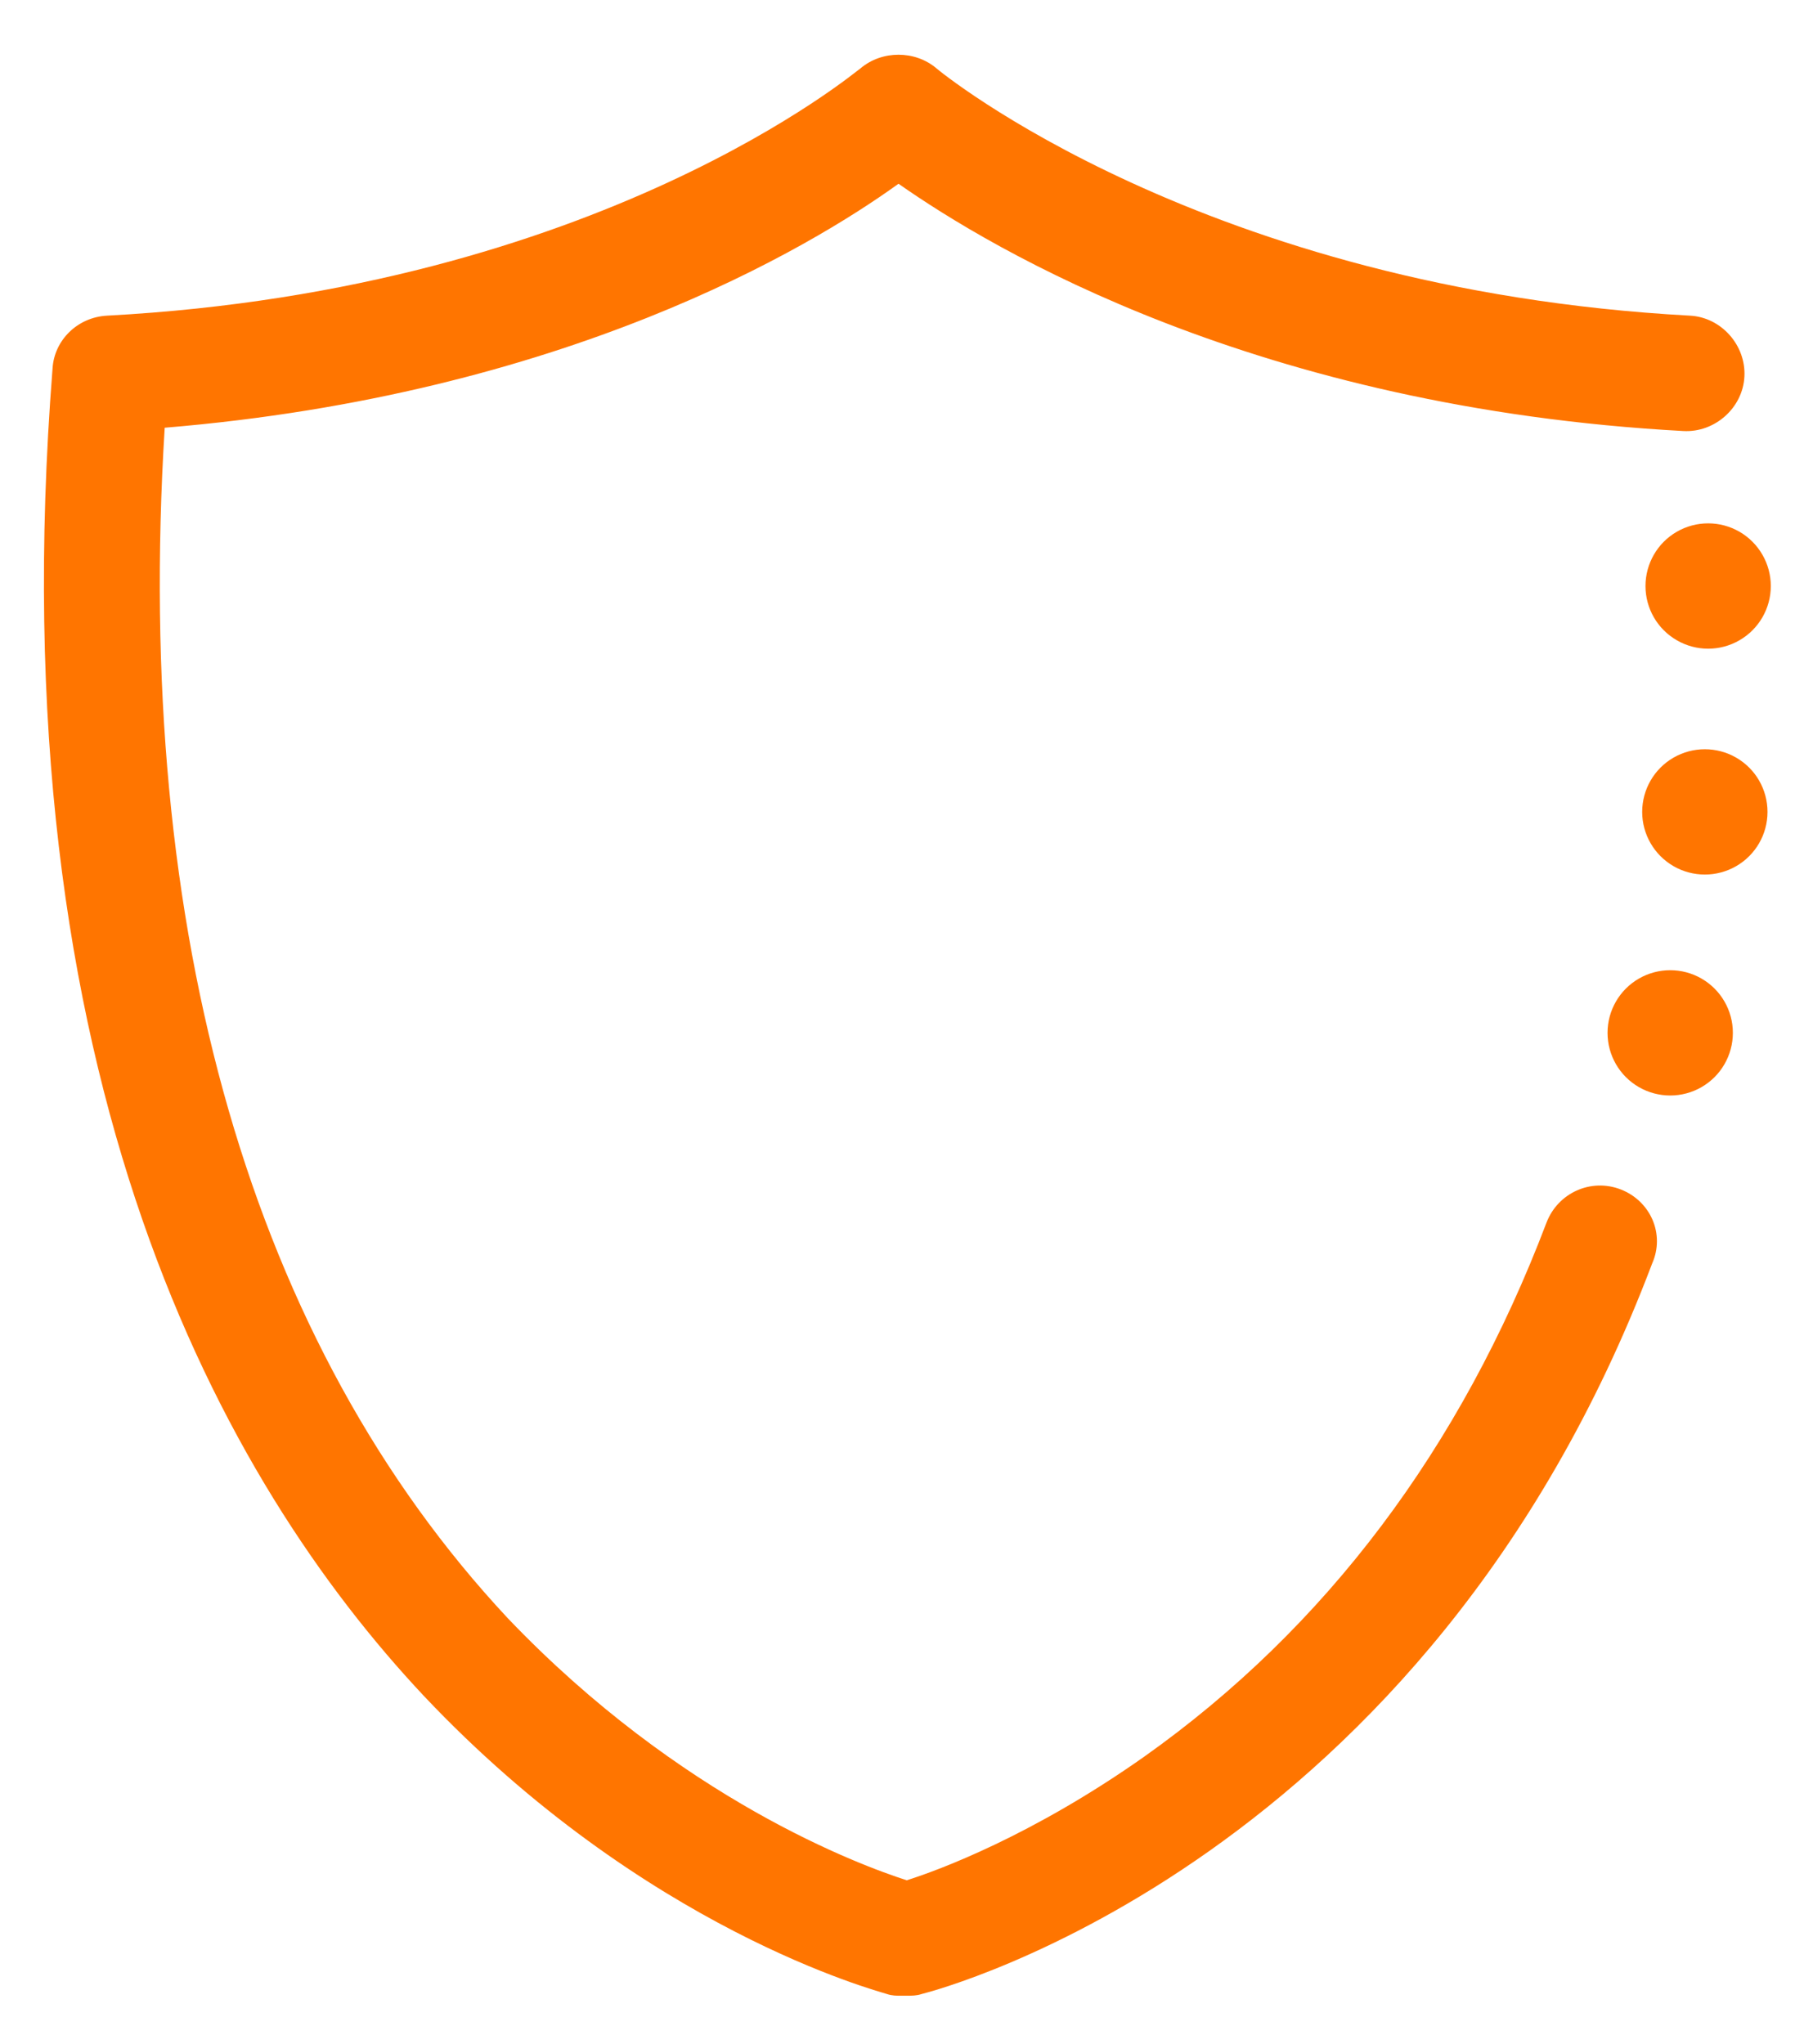 <?xml version="1.0" encoding="UTF-8"?>
<svg width="30px" height="34px" viewBox="0 0 30 34" version="1.1" xmlns="http://www.w3.org/2000/svg" xmlns:xlink="http://www.w3.org/1999/xlink">
    <!-- Generator: Sketch 45.1 (43504) - http://www.bohemiancoding.com/sketch -->
    <title>安全</title>
    <desc>Created with Sketch.</desc>
    <defs></defs>
    <g id="宽带续约" stroke="none" stroke-width="1" fill="none" fill-rule="evenodd">
        <g id="业务办理" transform="translate(-21, -143)" fill-rule="nonzero" fill="#FF7500">
            <g id="公告_带图标和链接" transform="translate(0, 123)">
                <g id="安全" transform="translate(21, 20)">
                    <path d="M26.953,19.783 C26.459,19.591 25.91,19.838 25.719,20.332 C24.293,24.089 22.044,27.078 19.028,29.217 C17.163,30.533 15.6,31.109 15.079,31.273 C14.311,31.026 11.322,29.93 8.443,26.913 C4.192,22.361 2.218,15.533 2.739,7.114 C9.375,6.566 13.461,4.125 14.942,3.056 C16.505,4.153 20.92,6.785 27.995,7.169 C28.516,7.197 28.982,6.785 29.009,6.264 C29.037,5.743 28.625,5.277 28.104,5.25 C20.015,4.811 15.6,1.164 15.572,1.136 C15.216,0.835 14.667,0.835 14.311,1.136 C14.256,1.164 9.978,4.811 1.779,5.25 C1.285,5.277 0.902,5.661 0.874,6.127 C-0.058,17.973 3.726,24.664 7.044,28.202 C10.719,32.096 14.585,33.11 14.75,33.165 C14.832,33.193 14.914,33.193 14.969,33.193 L15.079,33.193 C15.161,33.193 15.243,33.193 15.326,33.165 C15.655,33.083 23.717,30.944 27.474,21.017 C27.693,20.524 27.446,19.975 26.953,19.783 Z" id="Shape"></path>
                    <path d="M27.309,13.504 C27.309,13.876 27.508,14.22 27.83,14.406 C28.152,14.592 28.55,14.592 28.872,14.406 C29.195,14.22 29.393,13.876 29.393,13.504 C29.393,13.131 29.195,12.787 28.872,12.601 C28.55,12.415 28.152,12.415 27.83,12.601 C27.508,12.787 27.309,13.131 27.309,13.504 Z" id="Shape"></path>
                    <path d="M26.733,17.178 C26.733,17.551 26.932,17.895 27.254,18.081 C27.577,18.267 27.974,18.267 28.296,18.081 C28.619,17.895 28.817,17.551 28.817,17.178 C28.817,16.806 28.619,16.462 28.296,16.276 C27.974,16.09 27.577,16.09 27.254,16.276 C26.932,16.462 26.733,16.806 26.733,17.178 L26.733,17.178 Z" id="Shape"></path>
                    <path d="M27.364,9.747 C27.364,10.119 27.562,10.463 27.885,10.649 C28.207,10.836 28.605,10.836 28.927,10.649 C29.249,10.463 29.448,10.119 29.448,9.747 C29.448,9.375 29.249,9.03 28.927,8.844 C28.605,8.658 28.207,8.658 27.885,8.844 C27.562,9.03 27.364,9.375 27.364,9.747 L27.364,9.747 Z" id="Shape"></path>
                </g>
            </g>
        </g>
    </g>
</svg>